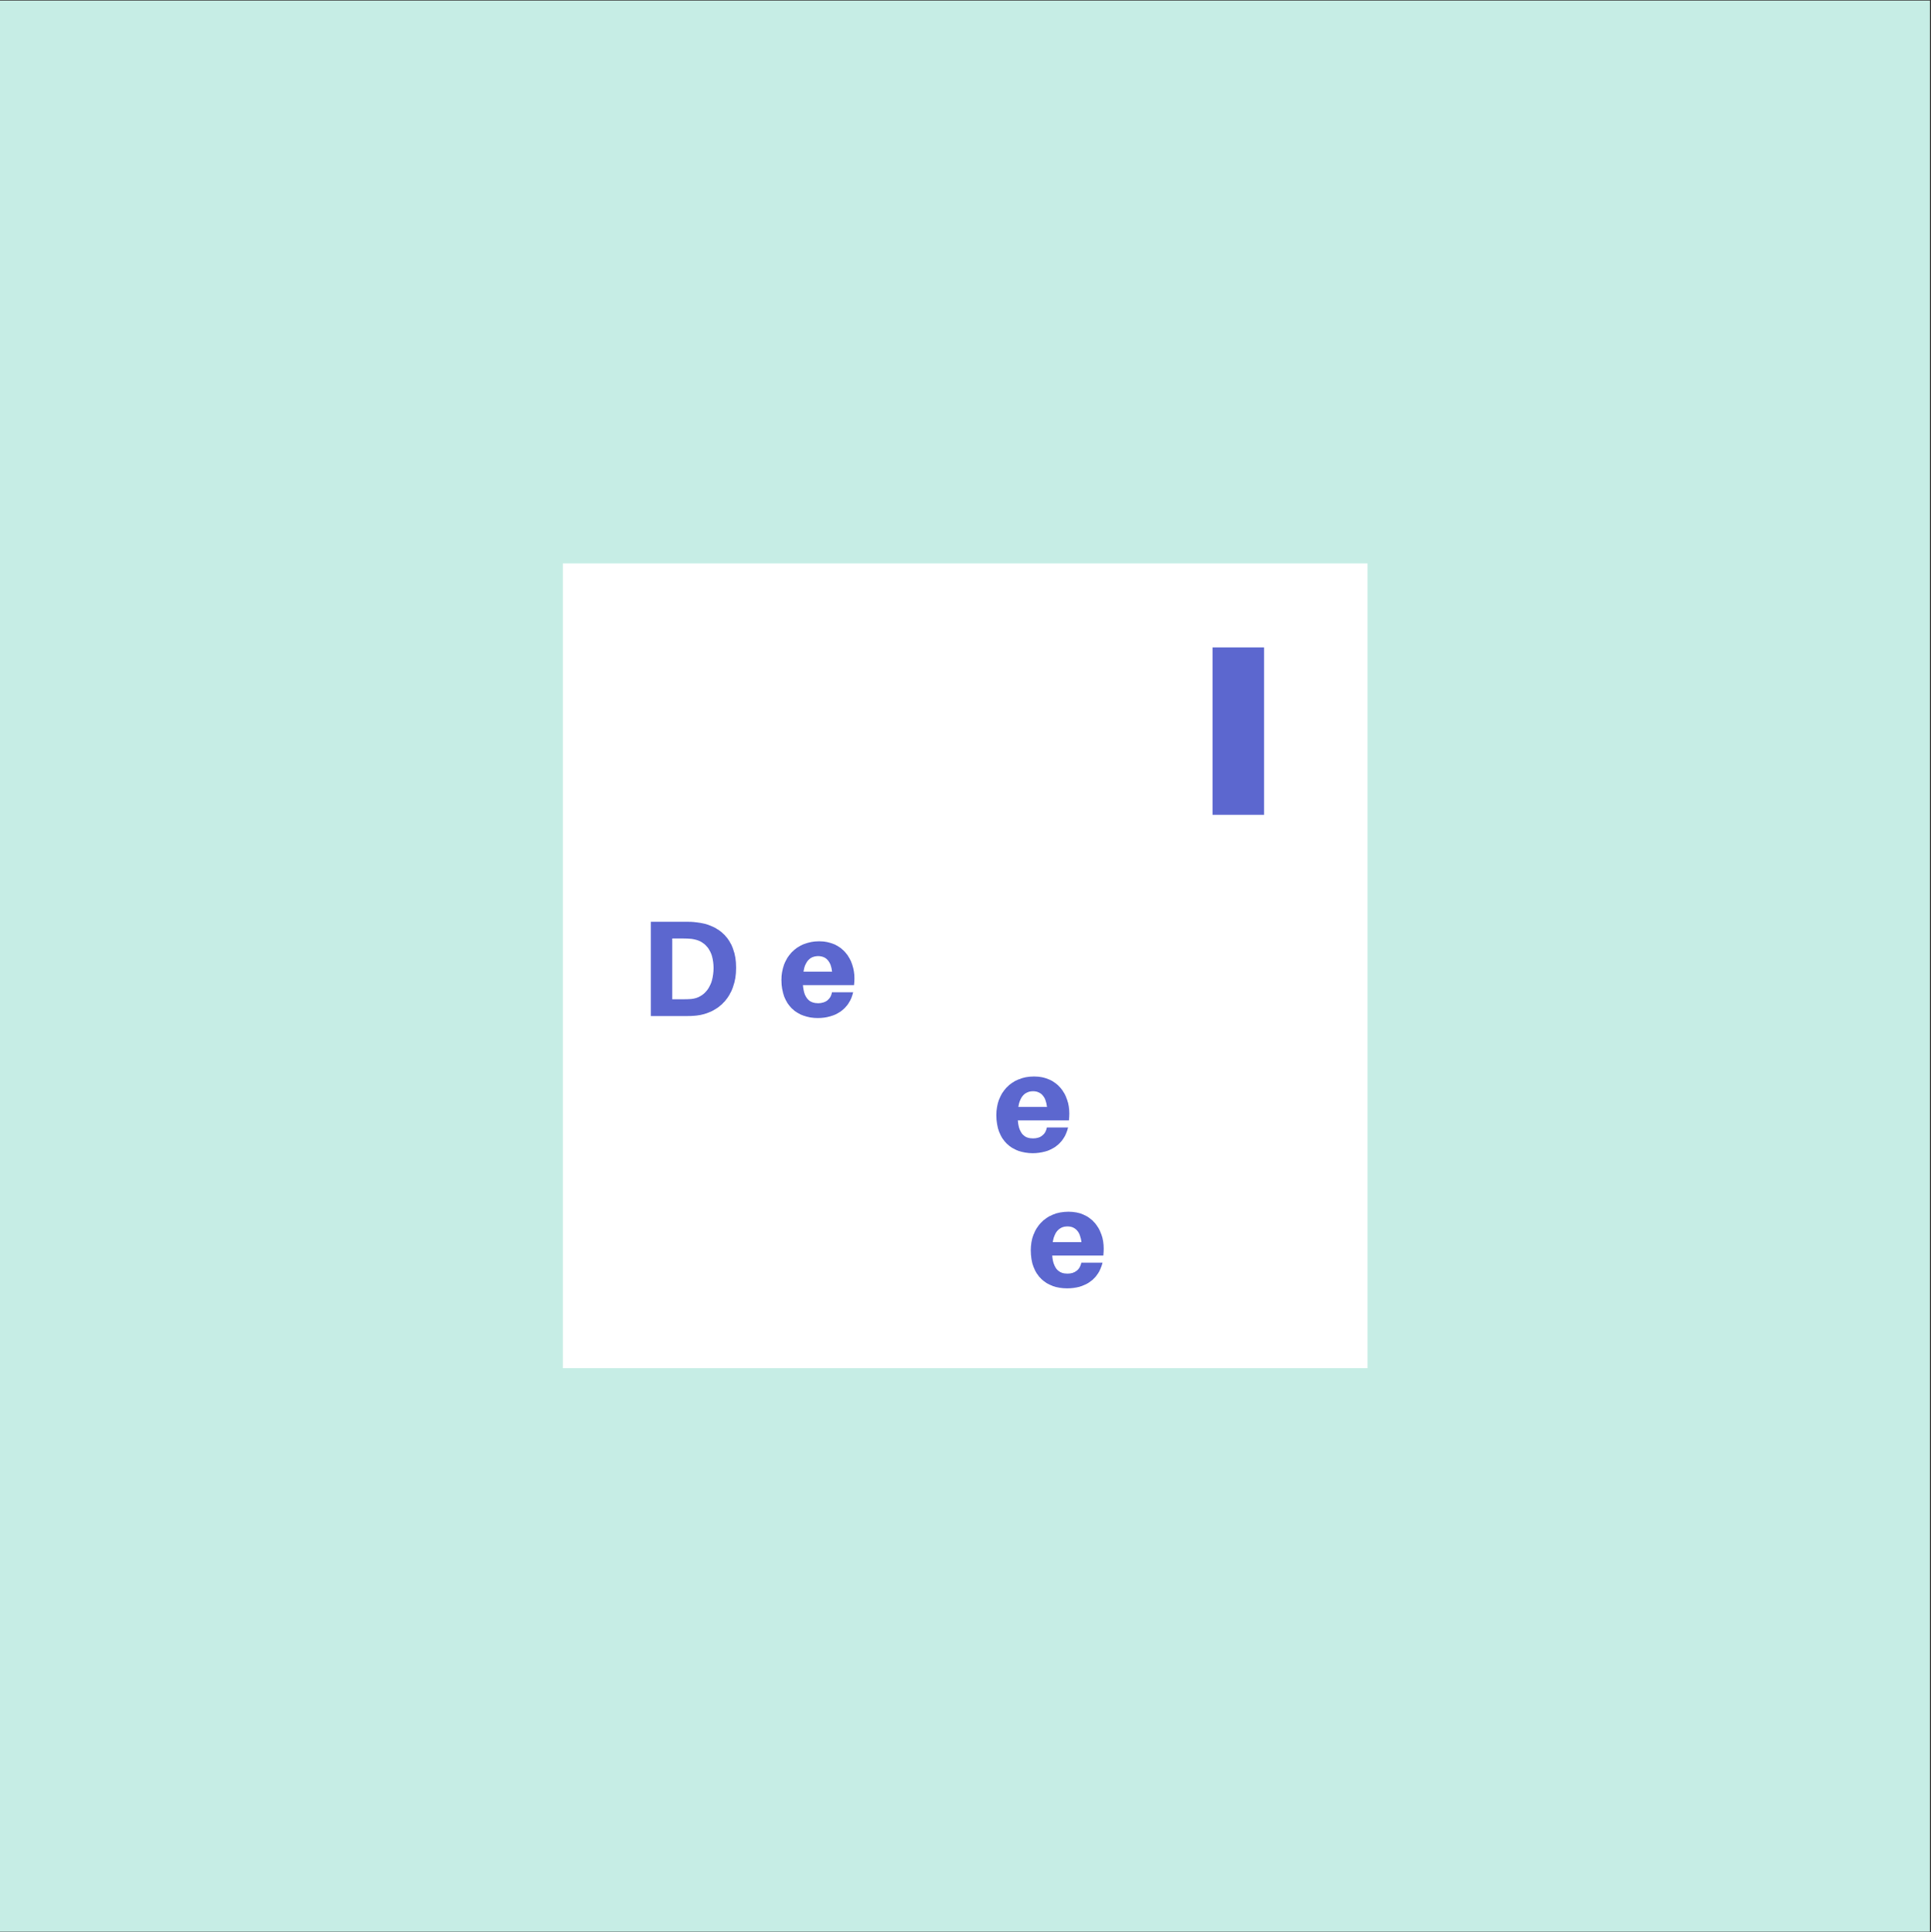 <?xml version="1.0" encoding="iso-8859-1"?>
<svg xmlns="http://www.w3.org/2000/svg" xmlns:xlink="http://www.w3.org/1999/xlink" width="224.88pt" height="225pt" viewBox="0 0 224.88 225" version="1.2">
	
	

	
	<rect x="0" y="0" width="224.88" height="225" fill="#333333" stroke="none"/>
	
	

	
	<defs>
		
		

		
		<g>
			
			

			
			<symbol overflow="visible" id="glyph0-0">
				
				

				
				<path style="stroke:none;" d="M 6.699 -10.918 C 6.145 -10.984 5.891 -10.984 5.301 -10.984 L 1.352 -10.984 L 1.352 0 L 5.285 0 C 5.875 0 6.129 0 6.684 -0.062 C 9.23 -0.367 11.285 -2.246 11.285 -5.633 C 11.285 -9.023 9.246 -10.633 6.699 -10.918 Z M 6.082 -1.988 C 5.715 -1.957 5.426 -1.957 4.965 -1.957 L 3.852 -1.957 L 3.852 -9.039 L 4.98 -9.039 C 5.445 -9.039 5.73 -9.023 6.098 -8.992 C 7.641 -8.816 8.66 -7.672 8.66 -5.602 C 8.66 -3.484 7.625 -2.164 6.082 -1.988 Z M 6.082 -1.988 " animation_id="0"/>
				
				

			
			</symbol>
			
			

			
			<symbol overflow="visible" id="glyph0-1">
				

				

			</symbol>
			
			

			
			<symbol overflow="visible" id="glyph0-2">
				
				

				
				<path style="stroke:none;" d="M 8.914 -4.395 C 8.914 -6.652 7.512 -8.707 4.809 -8.707 C 2.117 -8.707 0.414 -6.766 0.414 -4.219 C 0.414 -1.227 2.277 0.223 4.648 0.223 C 6.719 0.223 8.309 -0.812 8.77 -2.77 L 6.305 -2.77 C 6.16 -1.973 5.57 -1.496 4.695 -1.496 C 3.758 -1.496 3.055 -1.973 2.914 -3.598 L 8.867 -3.598 C 8.898 -3.898 8.914 -4.172 8.914 -4.395 Z M 4.695 -6.988 C 5.617 -6.988 6.176 -6.367 6.32 -5.172 L 2.977 -5.172 C 3.184 -6.43 3.805 -6.988 4.695 -6.988 Z M 4.695 -6.988 " animation_id="1"/>
				
				

			
			</symbol>
			
			

			
			<symbol overflow="visible" id="glyph0-3">
				

				

			</symbol>
			
			

			
			<symbol overflow="visible" id="glyph0-4">
				

				

			</symbol>
			
			

			
			<symbol overflow="visible" id="glyph0-5">
				

				

			</symbol>
			
			

			
			<symbol overflow="visible" id="glyph0-6">
				

				

			</symbol>
			
			

			
			<symbol overflow="visible" id="glyph0-7">
				

				

			</symbol>
			
			

			
			<symbol overflow="visible" id="glyph0-8">
				

				

			</symbol>
			
			

			
			<symbol overflow="visible" id="glyph0-9">
				

				

			</symbol>
			
			

			
			<symbol overflow="visible" id="glyph0-10">
				

				

			</symbol>
			
			

			
			<symbol overflow="visible" id="glyph1-0">
				

				

			</symbol>
			
			

		
		</g>
		
		

		
		<clipPath id="clip1">
			
			
  
			
			<path d="M 0 0.059 L 224.762 0.059 L 224.762 224.938 L 0 224.938 Z M 0 0.059 " animation_id="2"/>
			
			

		
		</clipPath>
		
		

		
		<clipPath id="clip2">
			
			
  
			
			<path d="M 65.551 65.613 L 159.254 65.613 L 159.254 159.312 L 65.551 159.312 Z M 65.551 65.613 " animation_id="3"/>
			
			

		
		</clipPath>
		
		

		
		<clipPath id="clip3">
			
			
  
			
			<path d="M 141.219 75.387 L 147.215 75.387 L 147.215 94.879 L 141.219 94.879 Z M 141.219 75.387 " animation_id="4"/>
			
			

		
		</clipPath>
		
		

		
		<clipPath id="clip4">
			
  
			

		</clipPath>
		
		

	
	</defs>
	
	

	
	<g id="surface1">
		
		

		
		<g clip-path="url(#clip1)" clip-rule="nonzero">
			
			

			

			
			<path style=" stroke:none;fill-rule:nonzero;fill:rgb(77.649%,92.94%,89.799%);fill-opacity:1;" d="M 0 0.059 L 224.879 0.059 L 224.879 224.941 L 0 224.941 Z M 0 0.059 " animation_id="5"/>
			
			

		
		</g>
		
		

		
		<g clip-path="url(#clip2)" clip-rule="nonzero">
			
			

			
			<path style=" stroke:none;fill-rule:nonzero;fill:rgb(100%,100%,100%);fill-opacity:1;" d="M 65.551 65.613 L 159.465 65.613 L 159.465 159.523 L 65.551 159.523 Z M 65.551 65.613 " animation_id="6"/>
			
			

		
		</g>
		
		

		
		<g style="fill:rgb(36.079%,40.388%,81.18%);fill-opacity:1;">
			
			
  
			
			<use xlink:href="#glyph0-0" x="74.44" y="118.318"/>
			
			

		
		</g>
		
		

		
		<g style="fill:rgb(36.079%,40.388%,81.18%);fill-opacity:1;">
			
			
  
			
			<use xlink:href="#glyph0-1" x="86.198" y="118.318"/>
			
			

		
		</g>
		
		

		
		<g style="fill:rgb(36.079%,40.388%,81.18%);fill-opacity:1;">
			
			
  
			
			<use xlink:href="#glyph0-2" x="90.589" y="118.318"/>
			
			

		
		</g>
		
		

		
		<g style="fill:rgb(36.079%,40.388%,81.18%);fill-opacity:1;">
			
			
  
			
			<use xlink:href="#glyph0-3" x="74.44" y="134.059"/>
			
			

		
		</g>
		
		

		
		<g style="fill:rgb(36.079%,40.388%,81.18%);fill-opacity:1;">
			
			
  
			
			<use xlink:href="#glyph0-1" x="85.736" y="134.059"/>
			
			

		
		</g>
		
		

		
		<g style="fill:rgb(36.079%,40.388%,81.18%);fill-opacity:1;">
			
			
  
			
			<use xlink:href="#glyph0-4" x="90.127" y="134.059"/>
			
			

		
		</g>
		
		

		
		<g style="fill:rgb(36.079%,40.388%,81.18%);fill-opacity:1;">
			
			
  
			
			<use xlink:href="#glyph0-5" x="96.46" y="134.059"/>
			
			

		
		</g>
		
		

		
		<g style="fill:rgb(36.079%,40.388%,81.18%);fill-opacity:1;">
			
			
  
			
			<use xlink:href="#glyph0-6" x="105.576" y="134.059"/>
			
			

		
		</g>
		
		

		
		<g style="fill:rgb(36.079%,40.388%,81.18%);fill-opacity:1;">
			
			
  
			
			<use xlink:href="#glyph0-2" x="115.616" y="134.059"/>
			
			

		
		</g>
		
		

		
		<g style="fill:rgb(36.079%,40.388%,81.18%);fill-opacity:1;">
			
			
  
			
			<use xlink:href="#glyph0-7" x="74.44" y="149.801"/>
			
			

		
		</g>
		
		

		
		<g style="fill:rgb(36.079%,40.388%,81.18%);fill-opacity:1;">
			
			
  
			
			<use xlink:href="#glyph0-8" x="80.104" y="149.801"/>
			
			

		
		</g>
		
		

		
		<g style="fill:rgb(36.079%,40.388%,81.18%);fill-opacity:1;">
			
			
  
			
			<use xlink:href="#glyph0-4" x="90.096" y="149.801"/>
			
			

		
		</g>
		
		

		
		<g style="fill:rgb(36.079%,40.388%,81.18%);fill-opacity:1;">
			
			
  
			
			<use xlink:href="#glyph1-0" x="96.428" y="149.801"/>
			
			

		
		</g>
		
		

		
		<g style="fill:rgb(36.079%,40.388%,81.18%);fill-opacity:1;">
			
			
  
			
			<use xlink:href="#glyph0-9" x="99.387" y="149.801"/>
			
			

		
		</g>
		
		

		
		<g style="fill:rgb(36.079%,40.388%,81.18%);fill-opacity:1;">
			
			
  
			
			<use xlink:href="#glyph0-10" x="110.365" y="149.801"/>
			
			

		
		</g>
		
		

		
		<g style="fill:rgb(36.079%,40.388%,81.18%);fill-opacity:1;">
			
			
  
			
			<use xlink:href="#glyph0-10" x="114.995" y="149.801"/>
			
			

		
		</g>
		
		

		
		<g style="fill:rgb(36.079%,40.388%,81.18%);fill-opacity:1;">
			
			
  
			
			<use xlink:href="#glyph0-2" x="119.625" y="149.801"/>
			
			

		
		</g>
		
		

		
		<g clip-path="url(#clip3)" clip-rule="nonzero">
			
			

			
			<path style=" stroke:none;fill-rule:nonzero;fill:rgb(36.079%,40.388%,81.18%);fill-opacity:1;" d="M 134.473 75.387 L 153.961 75.387 L 153.961 94.879 L 134.473 94.879 Z M 134.473 75.387 " animation_id="7"/>
			
			

		
		</g>
		
		

		
		<g clip-path="url(#clip4)" clip-rule="nonzero">
			

			

		</g>
		
		

	
	</g>
	
	


</svg>
